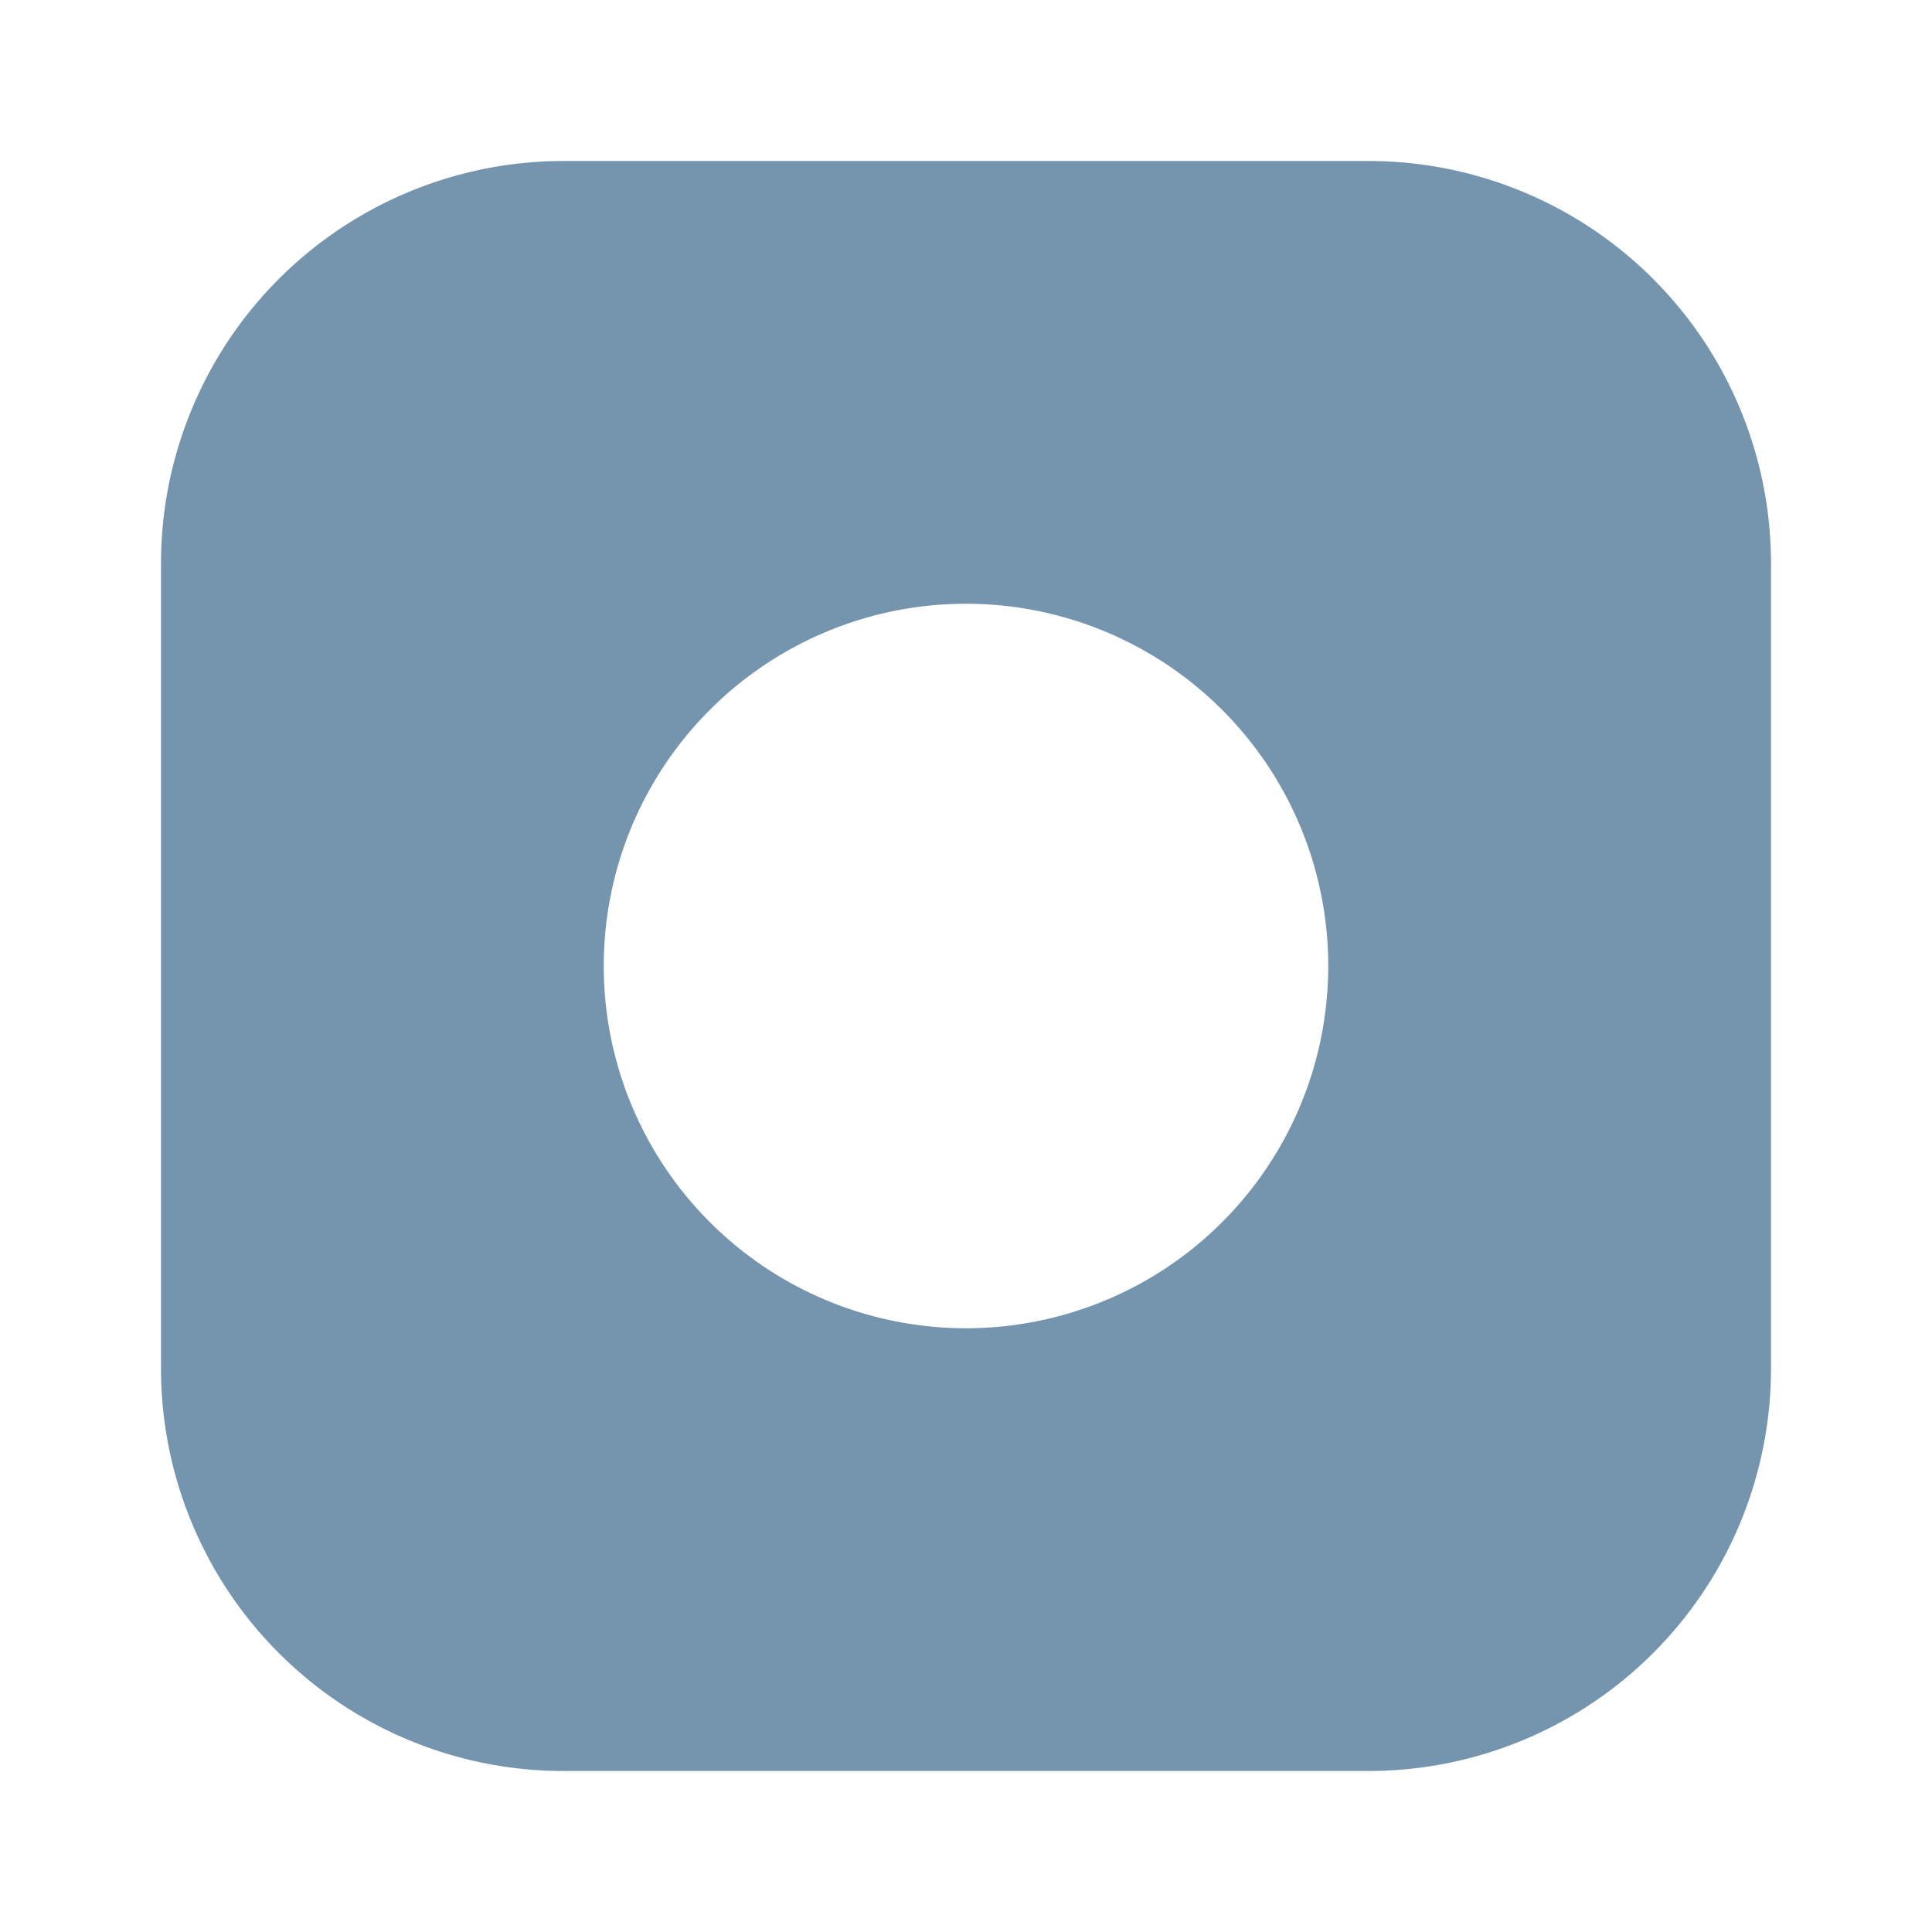<svg xmlns="http://www.w3.org/2000/svg" viewBox="0 0 24 24" width="26" height="26"><path fill="#7595ae" d="M7 2h10a5 5 0 0 1 5 5v10a5 5 0 0 1-5 5H7a5 5 0 0 1-5-5V7a5 5 0 0 1 5-5zm5 5.5A4.5 4.5 0 1 0 16.5 12 4.5 4.5 0 0 0 12 7.5zm6.25-.9a1.1 1.1 0 1 1-1.1 1.1 1.1 1.1 0 0 1 1.1-1.1z"/></svg>